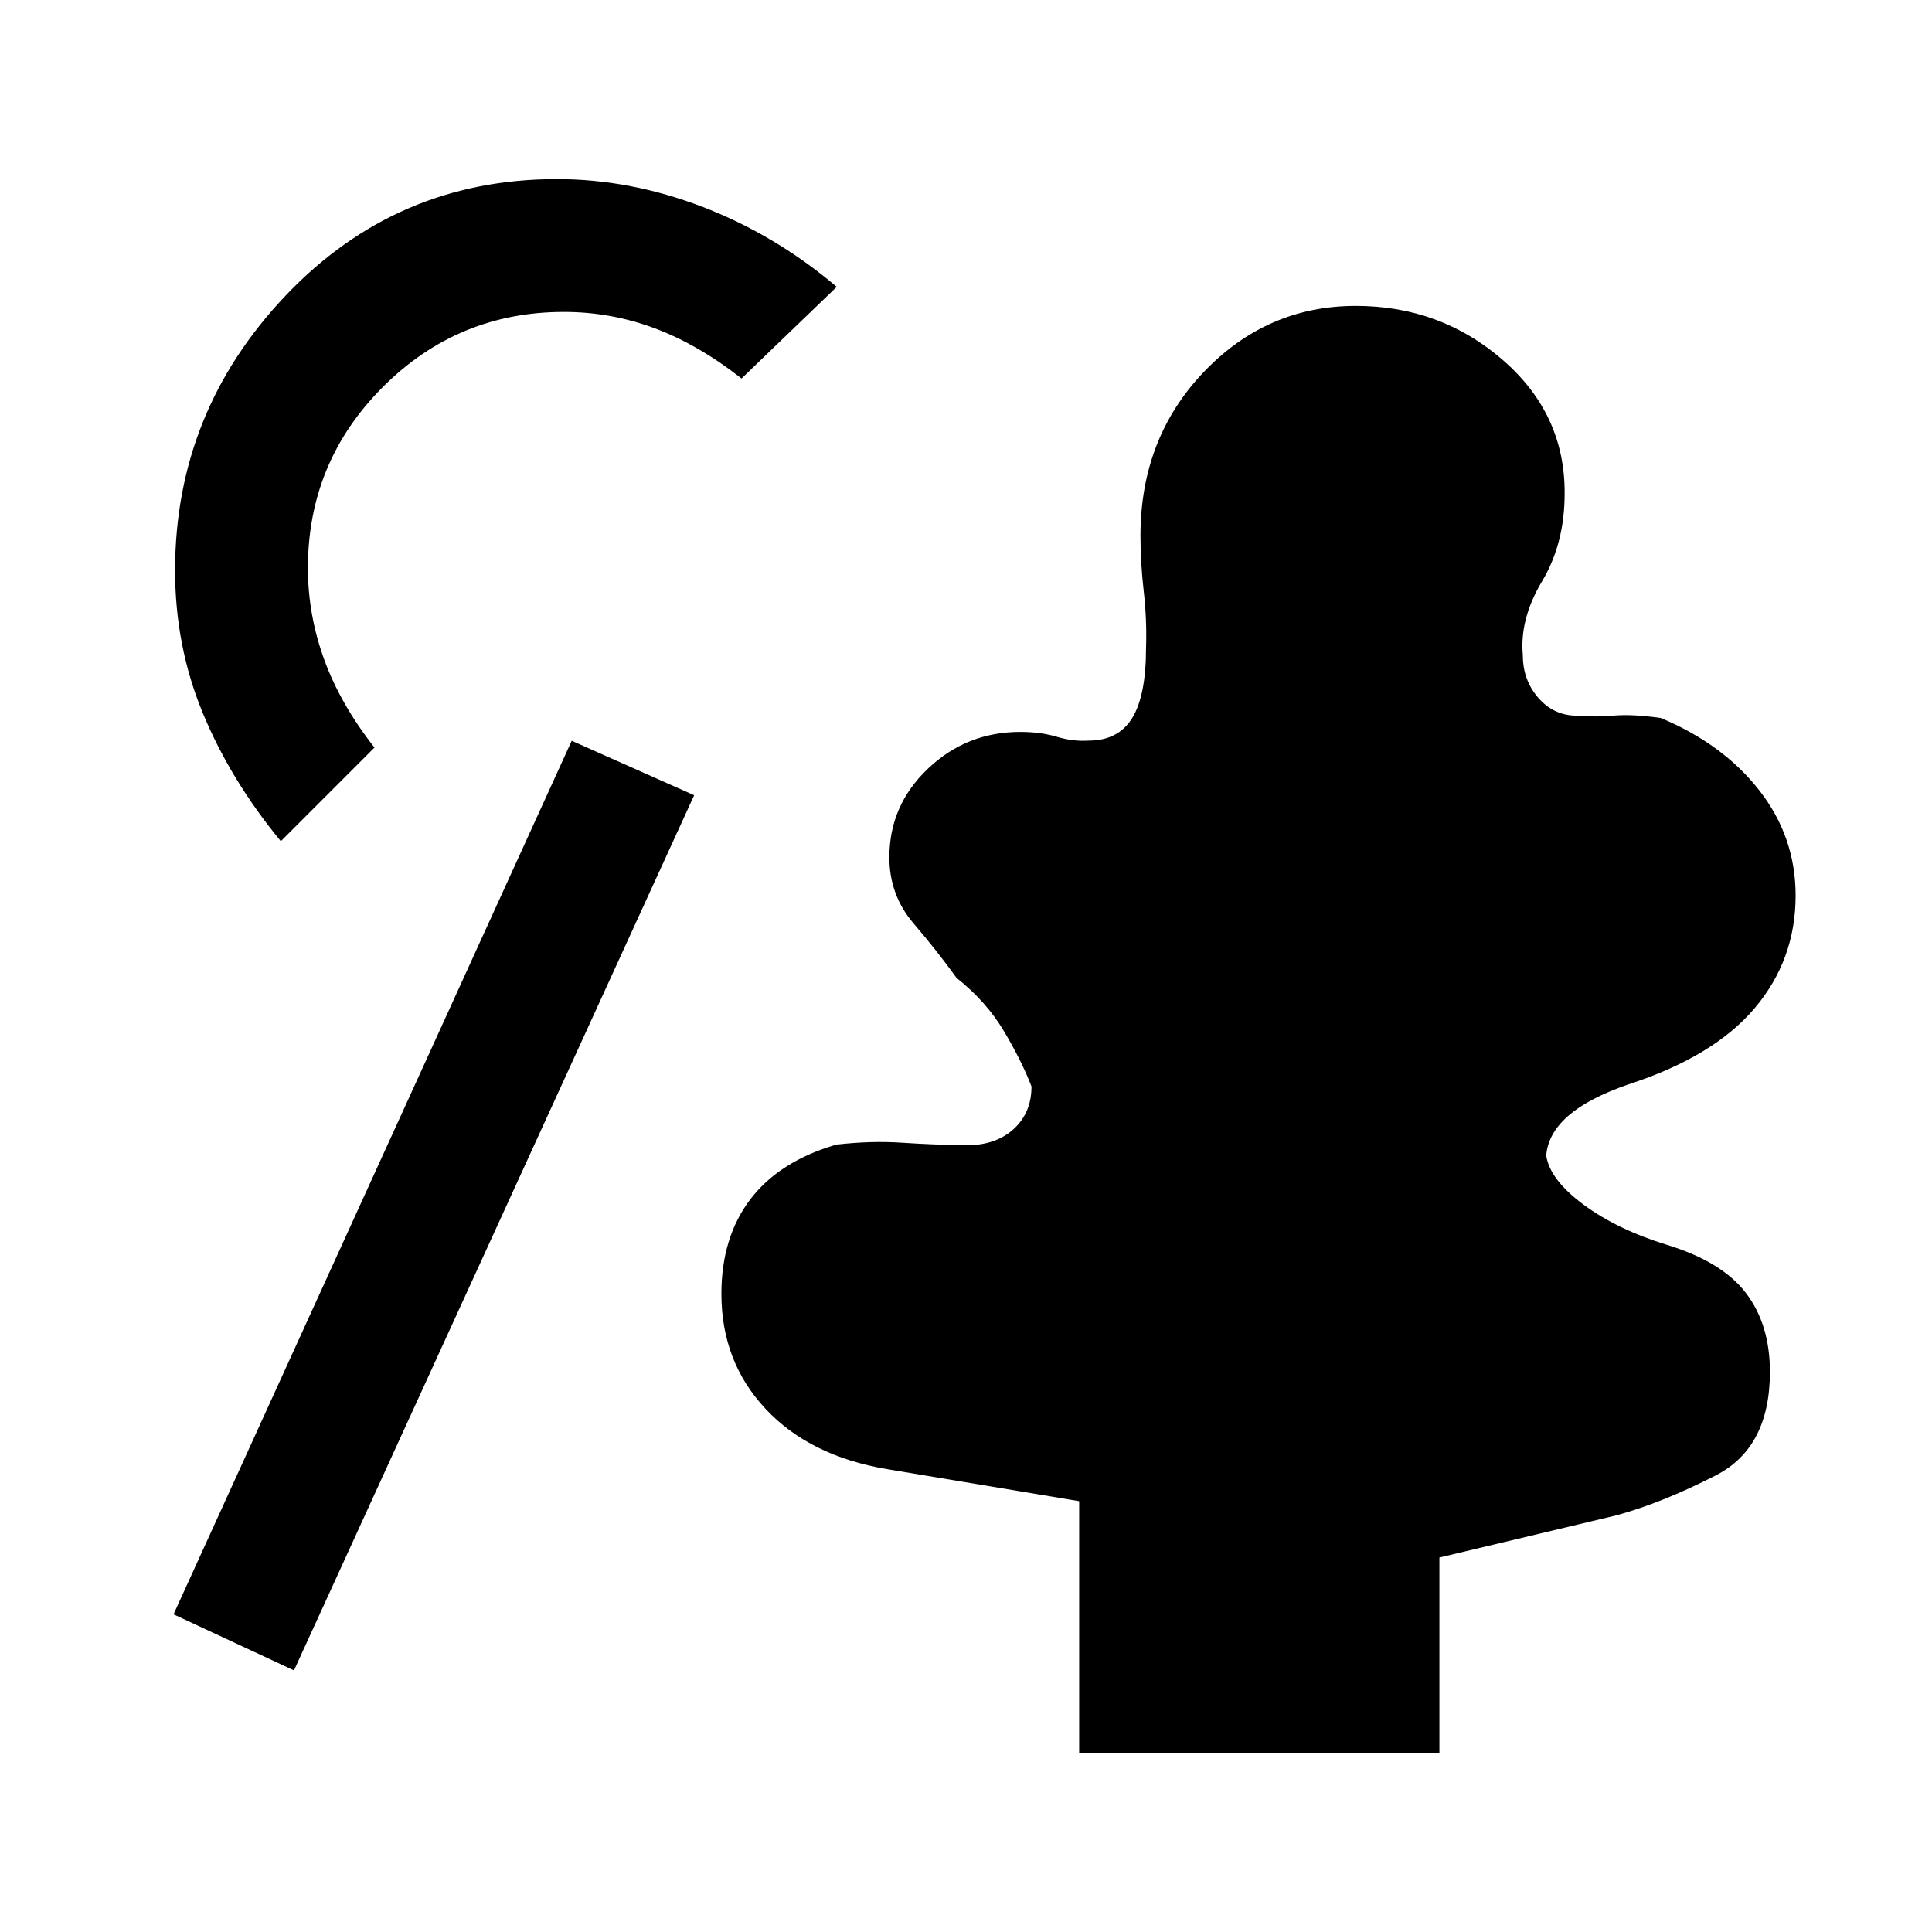 <svg xmlns="http://www.w3.org/2000/svg" height="24" viewBox="0 -960 960 960" width="24"><path d="M536.23-89v-125.08L440.77-230q-38.39-6.46-60.35-29.92t-21.96-57.16q0-28.07 14.35-46.96 14.34-18.88 42.65-27.19 17.23-2 32.81-.96 15.58 1.04 31.96 1.27 14.62 0 23.46-8.08 8.85-8.08 8.85-21.15-4.85-12.62-13.66-27.43-8.8-14.8-23.57-26.5-9.39-13.07-21.39-27.11t-12-32.81q0-25.85 19.2-44.08 19.19-18.23 45.88-18.23 10.08 0 18.19 2.43 8.12 2.42 15.81 1.88 14.62 0 21.54-11.15 6.92-11.16 6.92-35 .46-13.93-1.15-28.08-1.62-14.15-1.62-27.54 0-48.38 31.39-81.31Q629.46-808 673.69-808q42.08 0 73.04 26.88 30.96 26.89 30.73 66.35 0 24.85-11.23 43.62-11.23 18.77-9.54 36.77 0 12.3 7.69 21.15 7.7 8.85 19.24 8.85 9.07.76 18.26-.04 9.2-.81 23.35 1.19 31.08 13 49.04 36.08 17.96 23.07 17.96 52.15 0 31.92-20.38 56-20.39 24.08-62.77 37.85-20 6.92-30 15.77-10 8.84-10.77 19.61 1.84 12 18.54 24.35 16.69 12.34 41.38 19.96 27.46 8.38 39.35 24 11.88 15.61 11.88 39.15 0 37.69-26.96 51.46Q825.54-213.08 803-207l-87.77 20.92V-89h-179Zm-390.15-41-59.85-27.85 197.85-434.07 60.84 27.07L146.08-130Zm-6.54-412q-25-30.38-38.77-63.69Q87-639 87-676.54q0-78.77 54.96-136.61Q196.92-871 276.69-871q36.54 0 72.62 13.88 36.07 13.89 66.46 39.66l-47.31 45.54q-21.54-16.93-43.27-25-21.73-8.08-44.96-8.08-52.69 0-89.96 37.27Q153-730.46 153-677.77q0 23.23 8.08 45.46 8.07 22.23 25 43.77L139.54-542Z"/></svg>